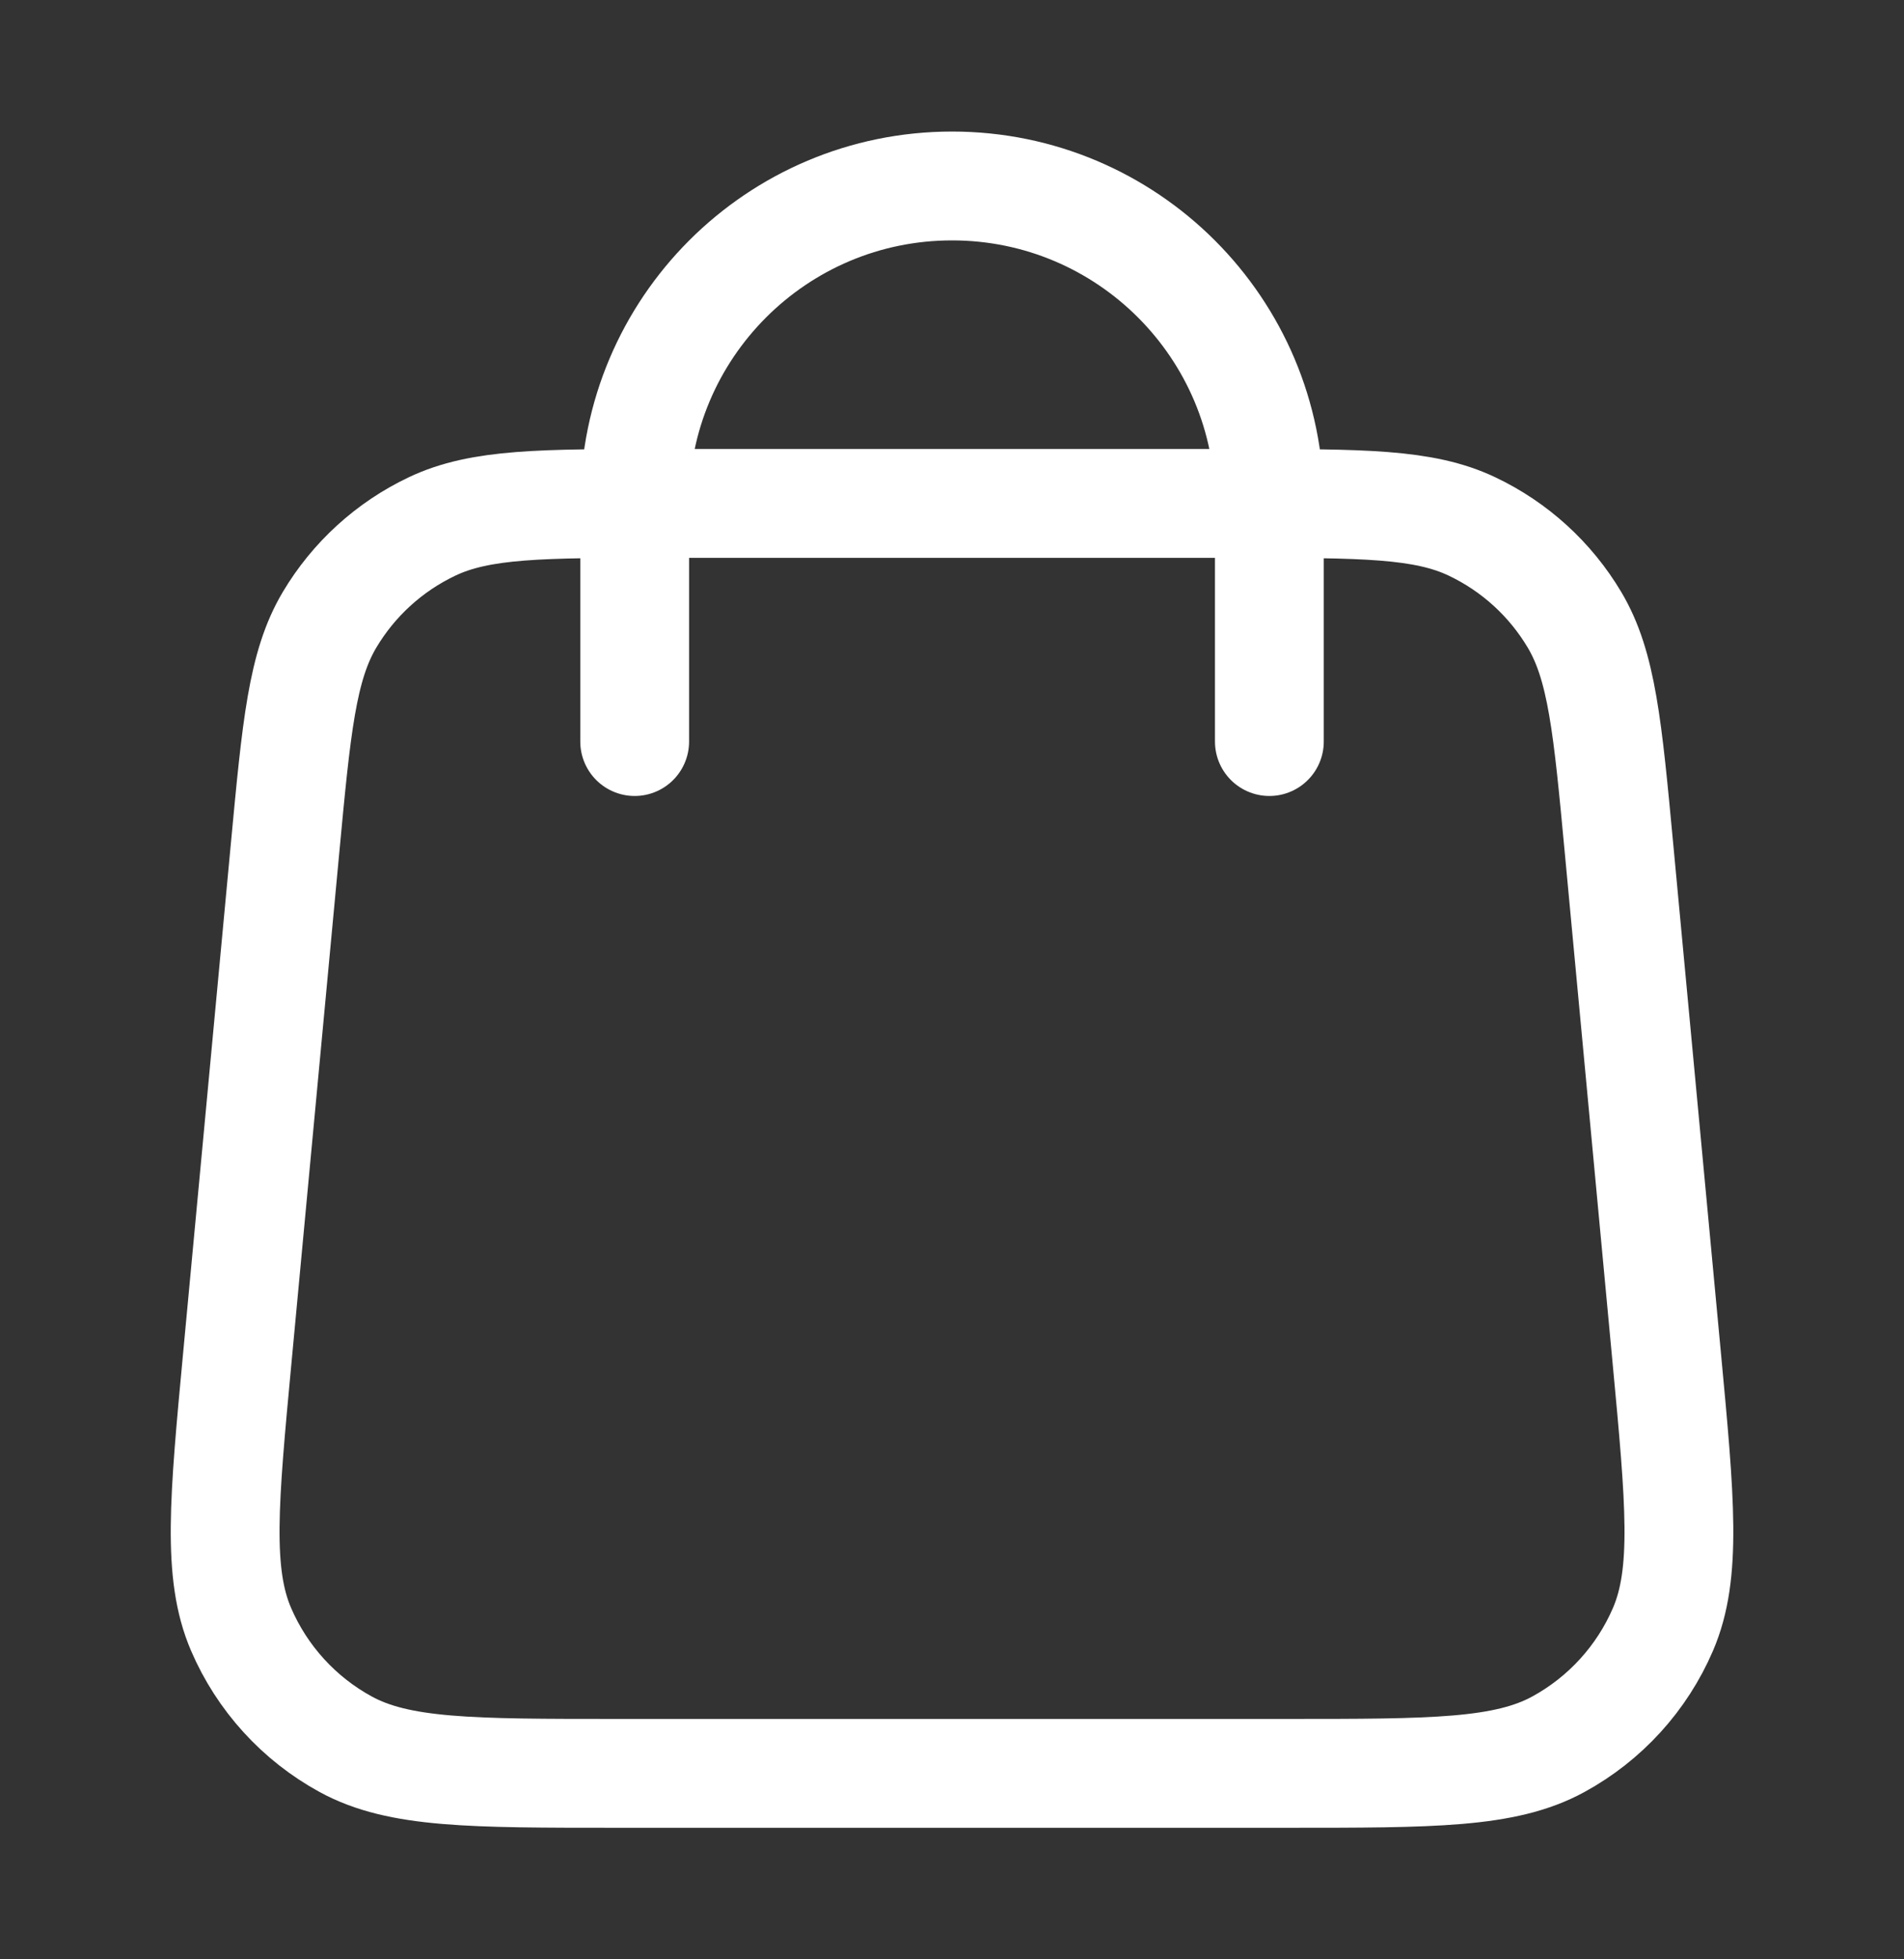 <svg width="35" height="36" viewBox="0 0 35 36" fill="none" xmlns="http://www.w3.org/2000/svg">
<rect x="0" y="0" width="35" height="36" fill="#333333" stroke="none"/>
<path d="M23.334 13.625V9.25C23.334 6.028 20.722 3.417 17.501 3.417C14.279 3.417 11.667 6.028 11.667 9.25V13.625M5.239 15.597L4.364 24.93C4.115 27.584 3.991 28.911 4.431 29.936C4.818 30.836 5.496 31.58 6.356 32.049C7.335 32.583 8.668 32.583 11.333 32.583H23.668C26.333 32.583 27.666 32.583 28.645 32.049C29.505 31.58 30.183 30.836 30.57 29.936C31.01 28.911 30.886 27.584 30.637 24.93L29.762 15.597C29.552 13.356 29.447 12.235 28.943 11.388C28.499 10.642 27.843 10.045 27.059 9.673C26.169 9.25 25.044 9.25 22.793 9.25L12.208 9.25C9.958 9.25 8.832 9.25 7.942 9.673C7.158 10.045 6.502 10.642 6.058 11.388C5.554 12.235 5.449 13.356 5.239 15.597Z" stroke="white" stroke-width="2" stroke-linecap="round" stroke-linejoin="round"/>
</svg>
